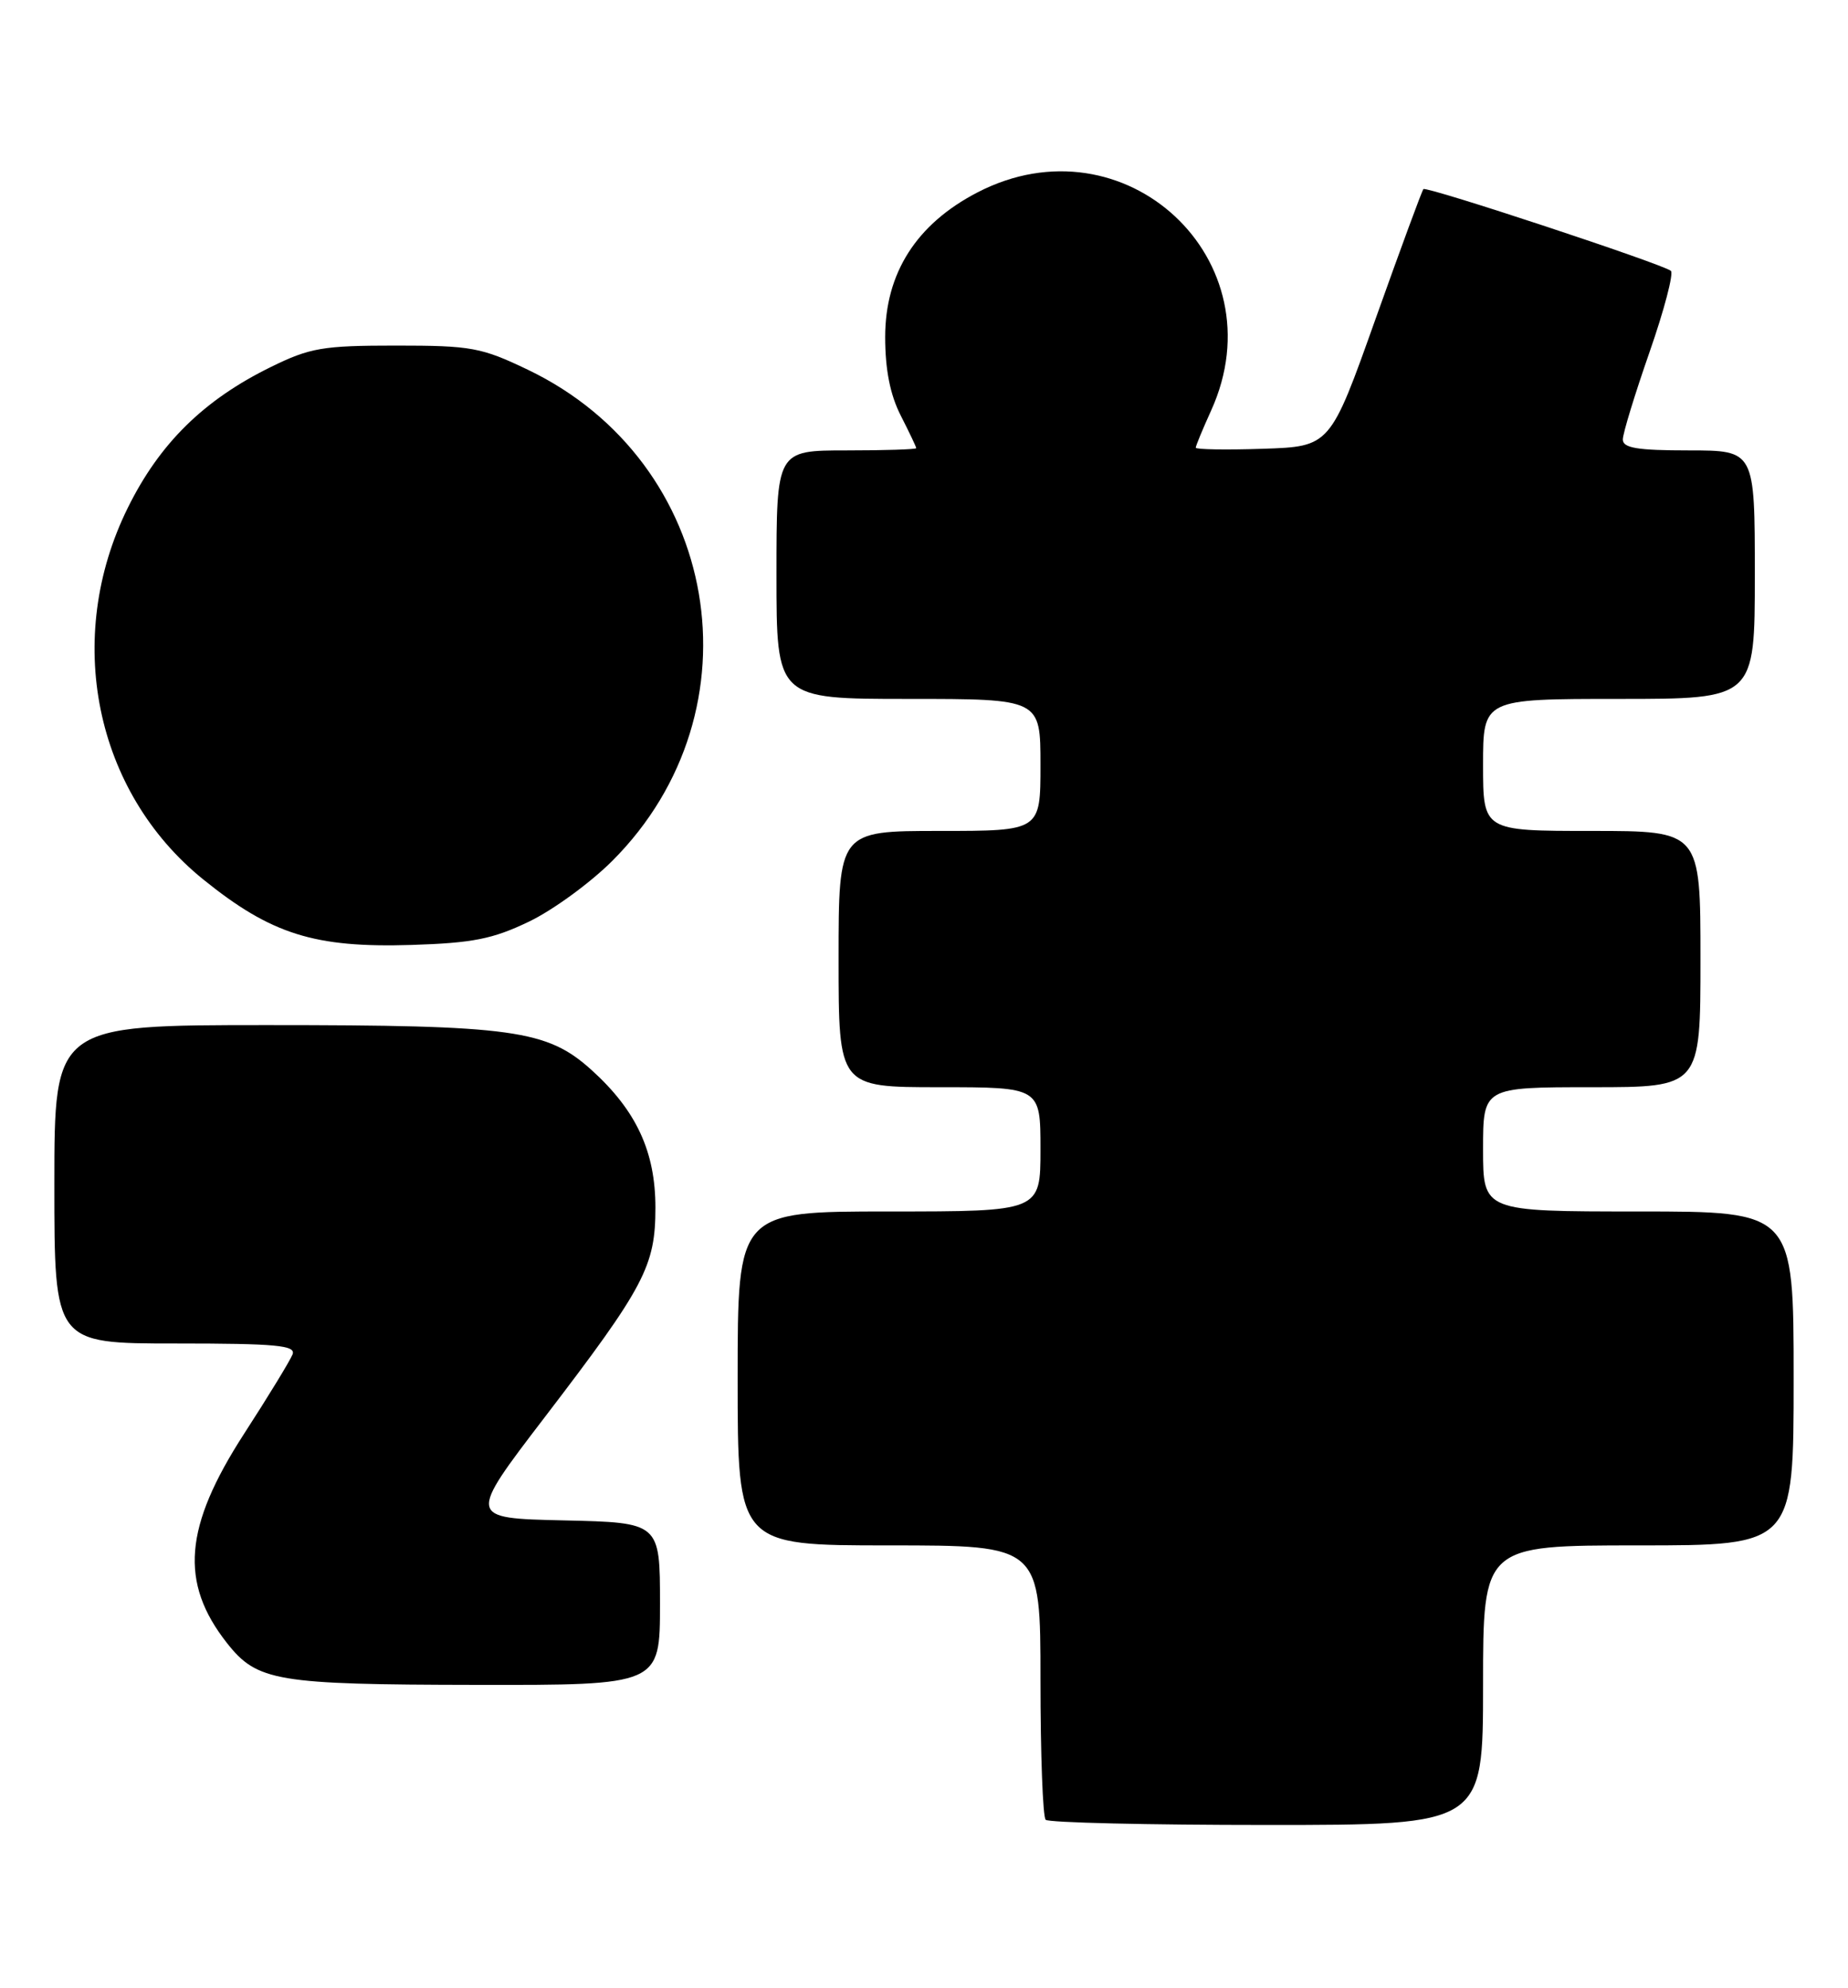 <?xml version="1.0" encoding="UTF-8" standalone="no"?>
<!DOCTYPE svg PUBLIC "-//W3C//DTD SVG 1.1//EN" "http://www.w3.org/Graphics/SVG/1.1/DTD/svg11.dtd" >
<svg xmlns="http://www.w3.org/2000/svg" xmlns:xlink="http://www.w3.org/1999/xlink" version="1.1" viewBox="0 0 238 256">
 <g >
 <path fill="currentColor"
d=" M 191.00 217.00 C 191.00 199.00 191.00 199.00 211.00 199.00 C 231.00 199.00 231.00 199.00 231.00 177.50 C 231.00 156.00 231.00 156.00 211.00 156.00 C 191.00 156.00 191.00 156.00 191.00 148.00 C 191.00 140.00 191.00 140.00 205.00 140.00 C 219.00 140.00 219.00 140.00 219.00 123.50 C 219.00 107.00 219.00 107.00 205.00 107.00 C 191.00 107.00 191.00 107.00 191.00 98.50 C 191.00 90.00 191.00 90.00 208.50 90.00 C 226.00 90.00 226.00 90.00 226.00 74.00 C 226.00 58.00 226.00 58.00 217.50 58.00 C 210.86 58.00 209.00 57.69 209.00 56.59 C 209.00 55.82 210.55 50.76 212.44 45.34 C 214.33 39.93 215.56 35.22 215.19 34.88 C 214.26 34.04 183.72 23.95 183.32 24.35 C 183.14 24.52 180.37 32.05 177.15 41.08 C 171.31 57.50 171.31 57.50 162.65 57.79 C 157.89 57.95 154.00 57.88 154.00 57.65 C 154.00 57.41 154.89 55.26 155.98 52.86 C 164.76 33.50 144.84 14.93 125.86 24.79 C 118.02 28.86 114.00 35.17 114.00 43.40 C 114.00 47.60 114.64 50.83 116.00 53.50 C 117.10 55.66 118.00 57.55 118.00 57.71 C 118.00 57.87 113.95 58.00 109.00 58.00 C 100.00 58.00 100.00 58.00 100.00 74.00 C 100.00 90.00 100.00 90.00 117.00 90.00 C 134.00 90.00 134.00 90.00 134.00 98.50 C 134.00 107.00 134.00 107.00 121.00 107.00 C 108.00 107.00 108.00 107.00 108.00 123.50 C 108.00 140.00 108.00 140.00 121.00 140.00 C 134.00 140.00 134.00 140.00 134.00 148.00 C 134.00 156.00 134.00 156.00 114.50 156.00 C 95.00 156.00 95.00 156.00 95.00 177.50 C 95.00 199.00 95.00 199.00 114.50 199.00 C 134.00 199.00 134.00 199.00 134.00 216.33 C 134.00 225.87 134.30 233.97 134.67 234.33 C 135.03 234.70 147.86 235.00 163.17 235.00 C 191.00 235.00 191.00 235.00 191.00 217.00 Z  M 85.00 206.53 C 85.00 196.06 85.00 196.06 72.60 195.78 C 60.21 195.50 60.21 195.50 70.15 182.50 C 83.04 165.65 84.41 163.05 84.41 155.50 C 84.41 148.29 81.95 143.00 76.19 137.79 C 70.45 132.61 66.09 132.00 34.45 132.00 C 7.00 132.00 7.00 132.00 7.00 152.50 C 7.00 173.00 7.00 173.00 22.61 173.00 C 35.59 173.00 38.12 173.24 37.68 174.40 C 37.38 175.17 34.57 179.79 31.42 184.65 C 23.69 196.62 23.11 203.78 29.22 211.56 C 33.12 216.51 35.56 216.92 61.25 216.96 C 85.00 217.00 85.00 217.00 85.00 206.53 Z  M 68.12 118.68 C 71.21 117.20 76.04 113.67 78.86 110.85 C 98.26 91.45 92.78 59.51 68.00 47.62 C 61.99 44.74 60.70 44.50 51.00 44.50 C 41.56 44.50 39.93 44.78 34.88 47.26 C 26.24 51.50 20.55 57.10 16.46 65.39 C 8.17 82.16 12.18 101.93 26.17 113.24 C 34.92 120.31 40.51 122.07 53.00 121.68 C 60.88 121.43 63.46 120.92 68.12 118.68 Z "/>
</g>
</svg>